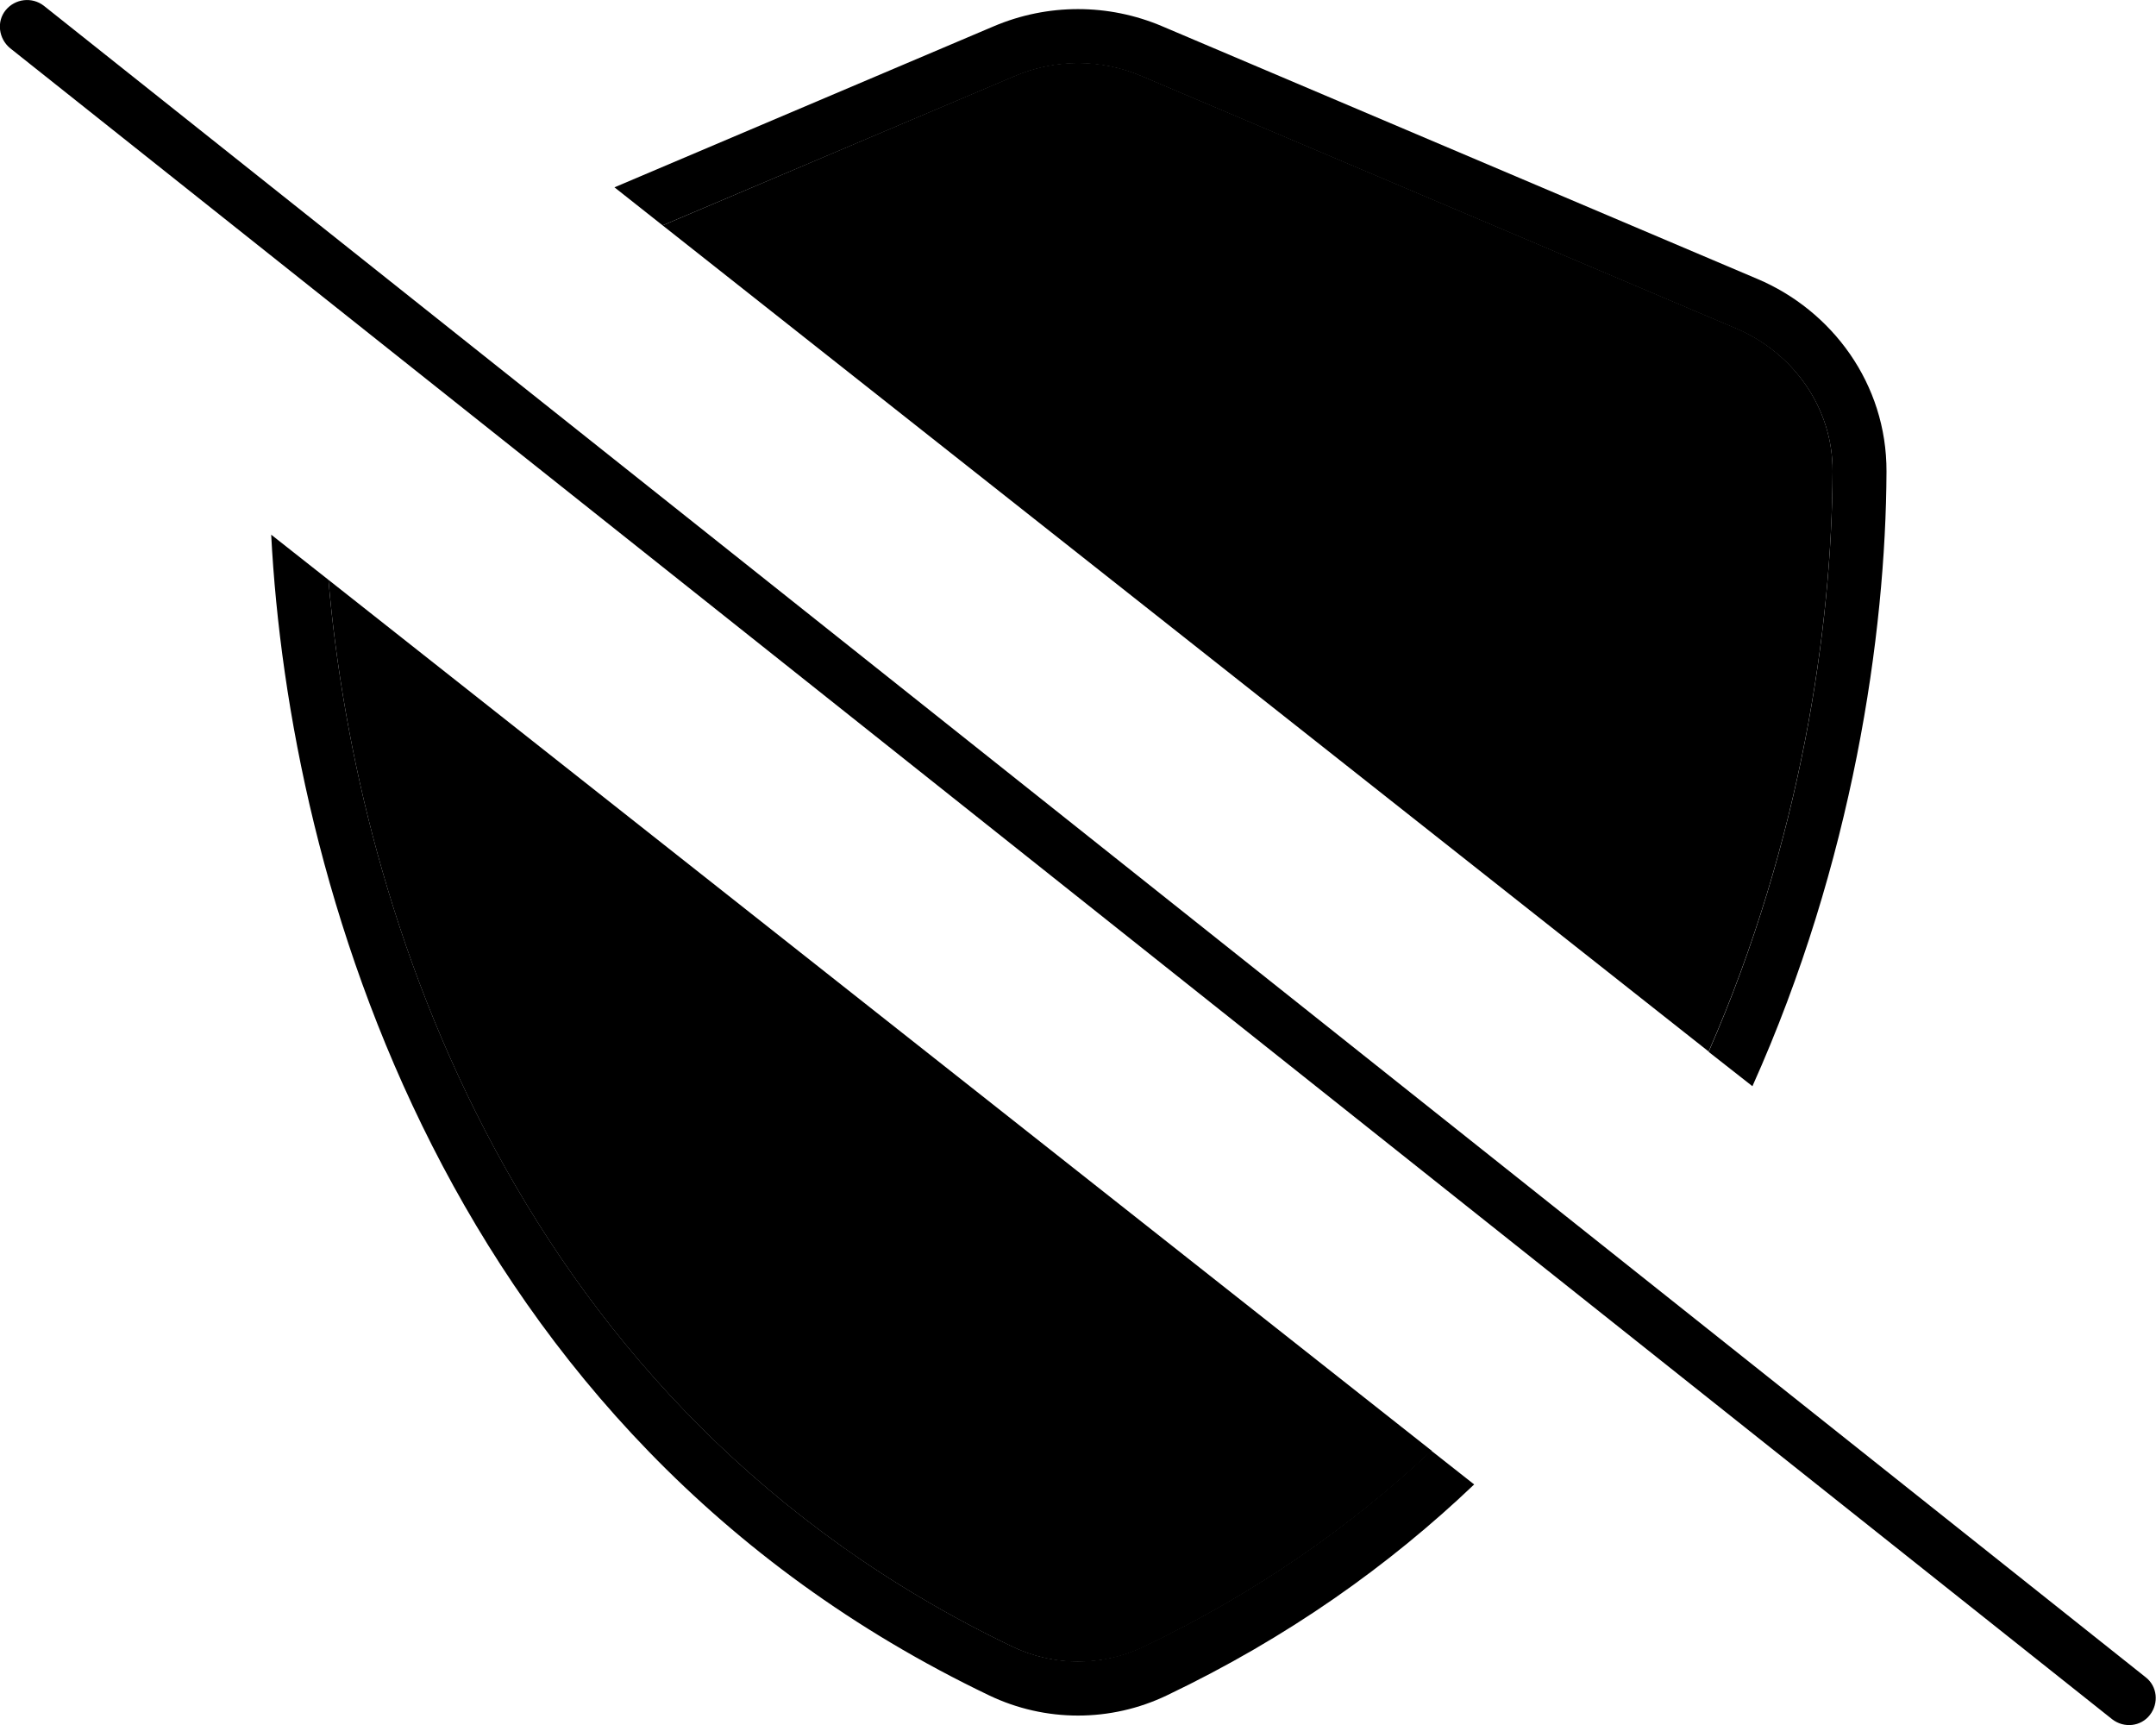 <svg xmlns="http://www.w3.org/2000/svg" viewBox="0 0 640 512"><path class="pr-icon-duotone-secondary" d="M97.5 172.1c8.5 99.3 55.8 246.2 203.1 316.7c12.3 5.9 26.7 5.9 39 0c33.3-16 61.6-35.8 85.4-58.2C315.7 344.4 206.6 258.2 97.5 172.1zM196.7 66.9c103.5 81.7 207 163.5 310.5 245.2C534.6 249.6 543.8 186 544 139.9c.1-19.1-11.9-35.3-28.5-42.4l-176.7-75c-12-5.1-25.5-5.1-37.5 0L196.7 66.9z"/><path class="pr-icon-duotone-primary" d="M13 1.7C9.5-1 4.5-.4 1.7 3S-.4 11.5 3 14.3l624 496c3.5 2.7 8.5 2.2 11.2-1.3s2.2-8.5-1.3-11.2L13 1.7zM424.9 430.5c-23.8 22.4-52 42.2-85.4 58.2c-12.3 5.9-26.7 5.9-39 0C153.3 418.2 106 271.3 97.5 172.1l-17-13.4c5.3 101.9 51.1 266.9 213.1 344.5c16.7 8 36.1 8 52.8 0c35.8-17.1 65.9-38.5 91.2-62.6l-12.7-10zM295 7.8L182.4 55.6l14.3 11.3L301.3 22.6c12-5.1 25.5-5.1 37.5 0l176.7 75c16.6 7.1 28.6 23.2 28.5 42.4c-.2 46.1-9.4 109.7-36.8 172.2l13 10.2C550 256 559.8 188.2 560 140c.1-26.2-16.3-47.9-38.3-57.2L345 7.8c-16-6.8-34-6.8-50 0z"/></svg>